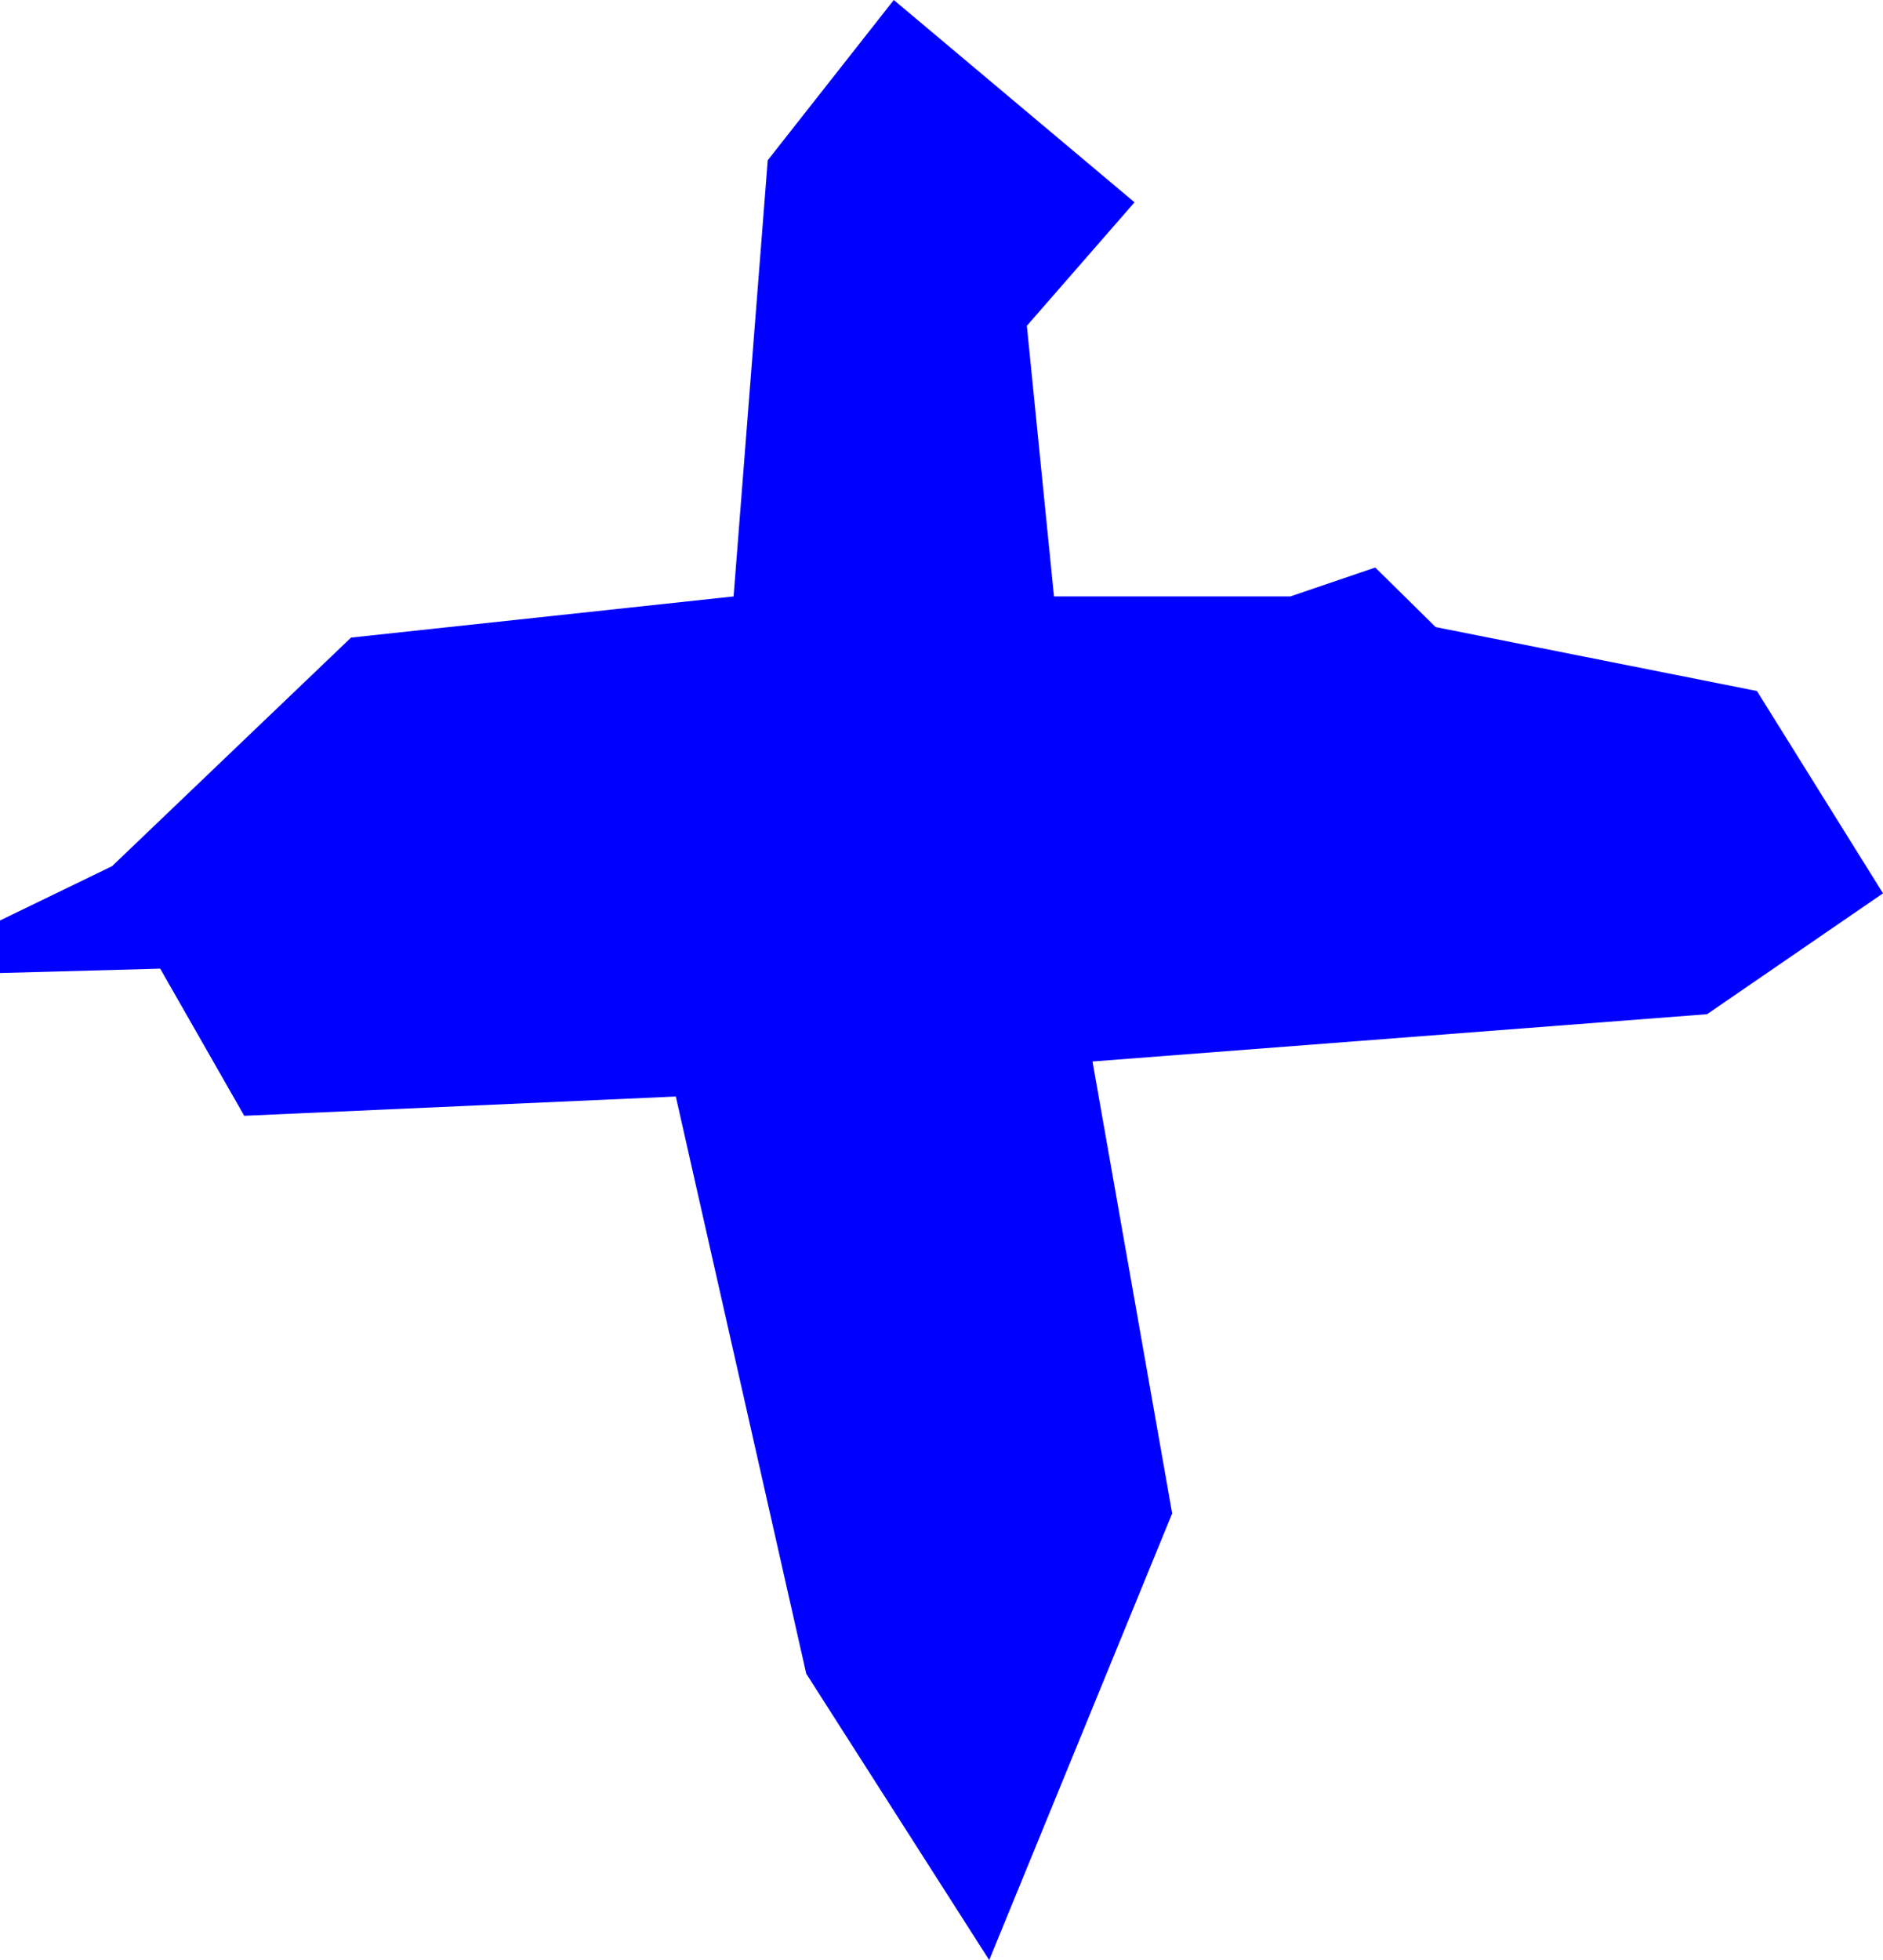 <svg id="Ebene_1" data-name="Ebene 1" xmlns="http://www.w3.org/2000/svg" viewBox="0 0 21.51 22.38"><defs><style>.cls-1{fill:blue;}</style></defs><title>terminology</title><polygon class="cls-1" points="10.21 0 8.77 1.83 8.38 6.81 4.01 7.28 1.28 9.89 0 10.51 0 11.11 1.83 11.06 2.79 12.74 7.72 12.52 9.21 19.11 11.3 22.38 13.39 17.28 12.48 12.12 19.5 11.58 21.51 10.2 20.07 7.89 16.4 7.16 15.71 6.48 14.74 6.81 12.04 6.81 11.73 3.72 12.96 2.31 10.21 0"/></svg>